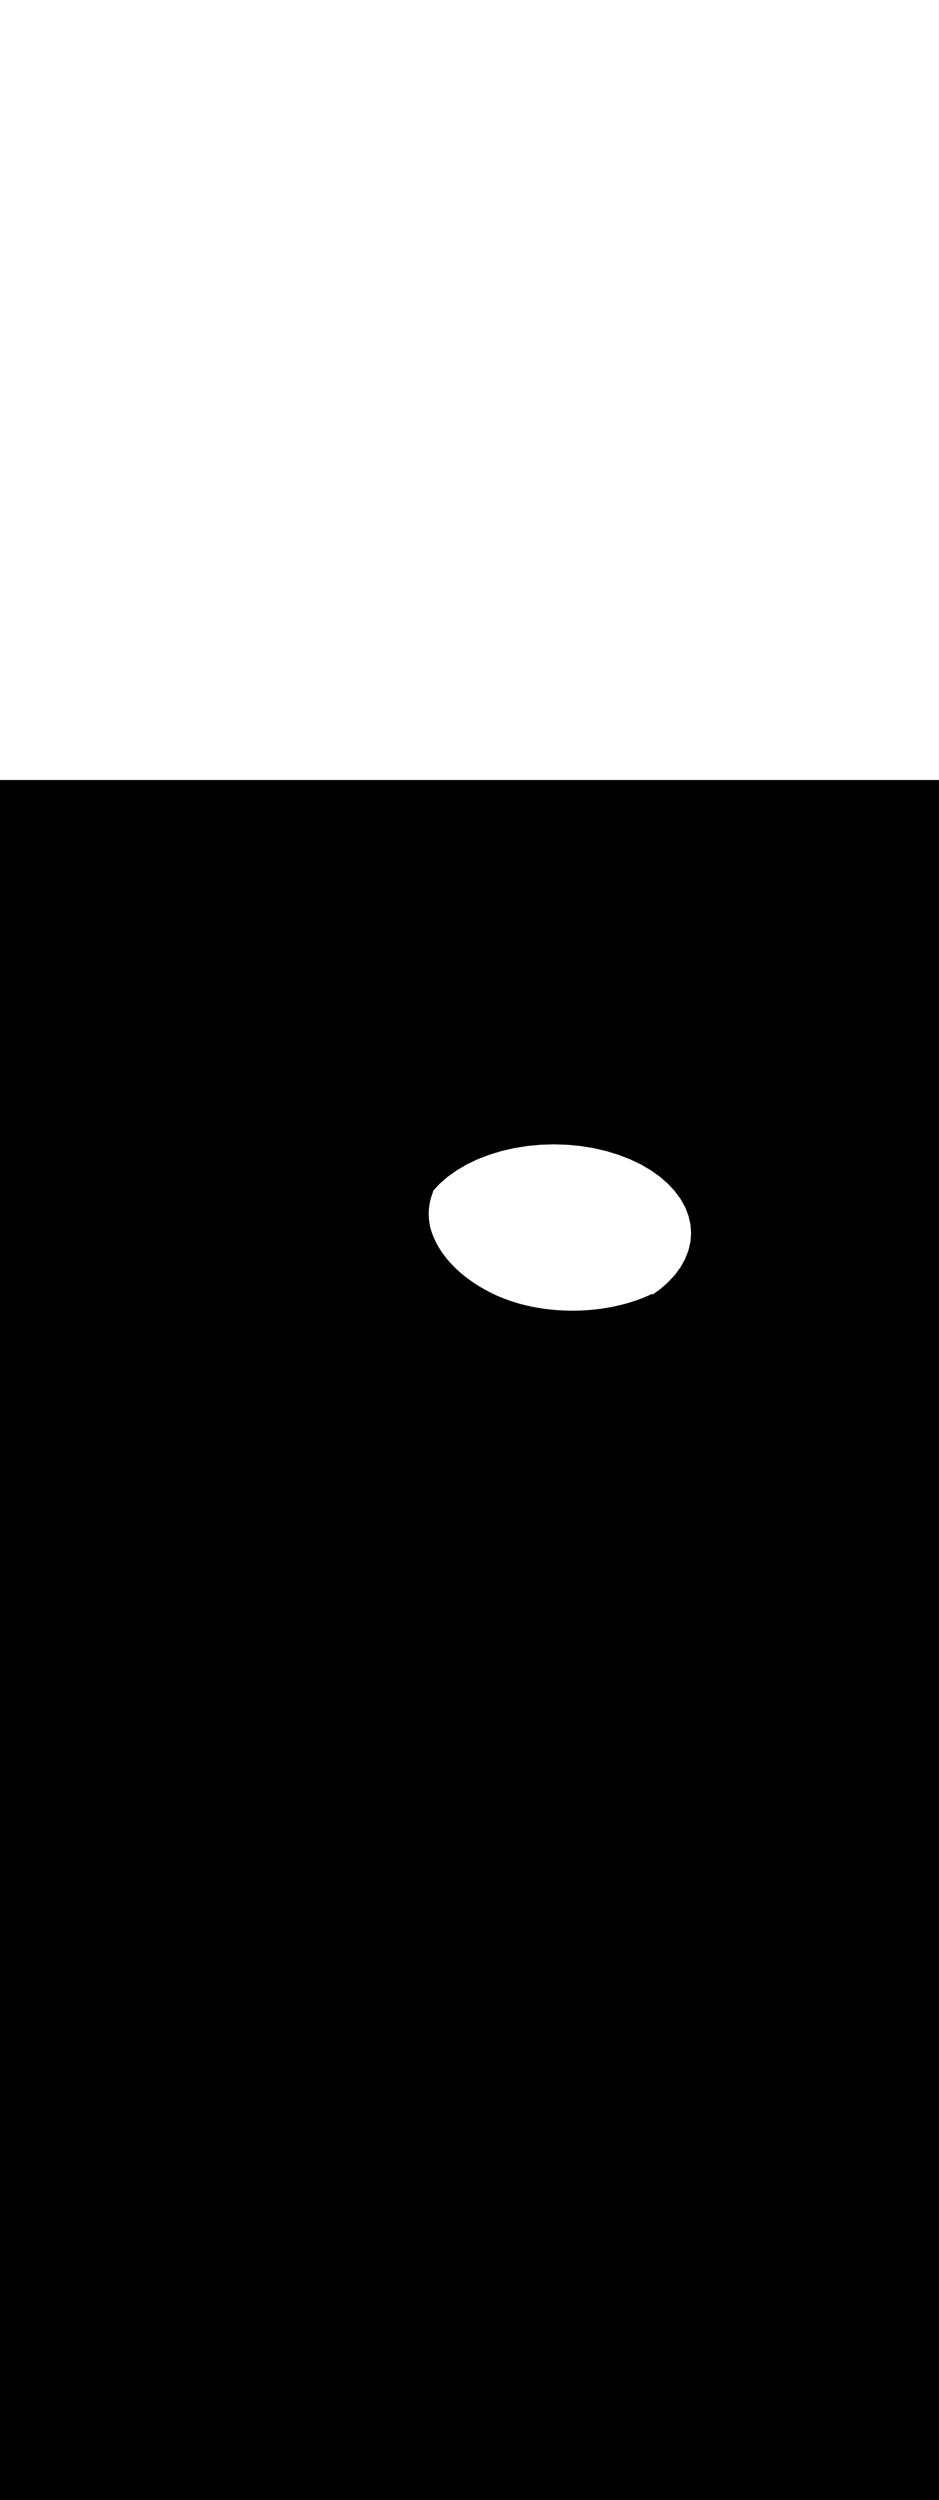 <ns0:svg xmlns:ns0="http://www.w3.org/2000/svg" version="1.1" id="Layer_1" x="0px" y="0px" viewBox="0 0 500 500" style="width: 188px;" xml:space="preserve" data-imageid="fast-food-1-34" imageName="Fast Food 1" class="illustrations_image"><ns0:rect x="0" y="0" width="100%" height="100%" fill="black" /><ns0:g id="white-shapes" style="display:inline;opacity:1"><ns0:style type="text/css" style="fill:white;display:inline;opacity:1" fill="white" /><ns0:path class="st15_fast-food-1-34" cx="294.9" cy="241" rx="73.1" ry="47.2" id="element_73" d="M 367.648 236.374 L 366.595 231.792 L 364.852 227.299 L 362.436 222.937 L 359.368 218.75 L 355.68 214.777 L 351.407 211.057 L 346.59 207.625 L 341.274 204.514 L 335.512 201.755 L 329.359 199.373 L 322.874 197.393 L 316.12 195.832 L 309.161 194.707 L 302.065 194.027 L 294.9 193.8 L 287.735 194.027 L 280.639 194.707 L 273.68 195.832 L 266.926 197.393 L 260.441 199.373 L 254.288 201.755 L 248.526 204.514 L 243.21 207.625 L 238.393 211.057 L 234.12 214.777 L 230.49 218.687 L 230.513 218.718 L 230.538 218.759 L 230.56 218.803 L 230.577 218.849 L 230.589 218.896 L 230.597 218.945 L 230.6 218.994 L 230.598 219.043 L 230.592 219.091 L 230.58 219.139 L 230.565 219.185 L 230.472 219.417 L 230.383 219.647 L 230.295 219.878 L 230.209 220.109 L 230.125 220.341 L 230.043 220.573 L 229.962 220.806 L 229.884 221.039 L 229.807 221.273 L 229.732 221.506 L 229.66 221.741 L 229.589 221.975 L 229.52 222.21 L 229.452 222.445 L 229.387 222.681 L 229.324 222.917 L 229.262 223.153 L 229.202 223.39 L 229.145 223.626 L 229.089 223.863 L 229.035 224.101 L 228.982 224.338 L 228.932 224.576 L 228.884 224.815 L 228.837 225.053 L 228.793 225.291 L 228.75 225.53 L 228.709 225.769 L 228.67 226.008 L 228.633 226.248 L 228.598 226.487 L 228.564 226.727 L 228.533 226.967 L 228.504 227.207 L 228.476 227.447 L 228.45 227.687 L 228.426 227.927 L 228.404 228.168 L 228.384 228.408 L 228.366 228.649 L 228.35 228.889 L 228.335 229.13 L 228.323 229.371 L 228.312 229.612 L 228.303 229.852 L 228.297 230.093 L 228.292 230.334 L 228.289 230.575 L 228.287 230.816 L 228.288 231.056 L 228.291 231.297 L 228.295 231.538 L 228.302 231.778 L 228.31 232.019 L 228.32 232.259 L 228.332 232.5 L 228.346 232.74 L 228.362 232.98 L 228.38 233.22 L 228.4 233.46 L 228.422 233.7 L 228.445 233.94 L 228.471 234.179 L 228.498 234.418 L 228.527 234.657 L 228.559 234.896 L 228.592 235.135 L 228.627 235.374 L 228.663 235.612 L 228.702 235.85 L 228.743 236.088 L 228.786 236.325 L 228.83 236.562 L 228.877 236.8 L 228.925 237.036 L 228.975 237.273 L 229.027 237.509 L 229.082 237.745 L 229.138 237.98 L 229.195 238.215 L 229.255 238.45 L 229.317 238.685 L 229.381 238.919 L 229.446 239.152 L 229.514 239.386 L 229.583 239.619 L 229.655 239.851 L 229.728 240.083 L 229.803 240.315 L 229.88 240.546 L 229.959 240.777 L 230.04 241.007 L 230.123 241.237 L 230.208 241.467 L 230.295 241.695 L 230.383 241.924 L 230.474 242.152 L 230.566 242.379 L 230.662 242.608 L 230.663 242.611 L 230.663 242.611 L 230.828 243.013 L 230.995 243.412 L 231.167 243.808 L 231.343 244.203 L 231.524 244.596 L 231.708 244.987 L 231.896 245.376 L 232.088 245.763 L 232.284 246.148 L 232.483 246.532 L 232.687 246.913 L 232.894 247.293 L 233.105 247.671 L 233.32 248.047 L 233.538 248.421 L 233.76 248.793 L 233.986 249.163 L 234.215 249.531 L 234.448 249.898 L 234.684 250.262 L 234.924 250.625 L 235.166 250.985 L 235.413 251.344 L 235.662 251.7 L 235.915 252.055 L 236.171 252.408 L 236.431 252.759 L 236.693 253.108 L 236.959 253.454 L 237.228 253.799 L 237.5 254.142 L 237.774 254.483 L 238.052 254.822 L 238.333 255.159 L 238.616 255.494 L 238.903 255.827 L 239.192 256.158 L 239.484 256.487 L 239.779 256.814 L 240.077 257.139 L 240.377 257.462 L 240.68 257.783 L 240.985 258.102 L 241.293 258.418 L 241.604 258.733 L 241.916 259.046 L 242.232 259.356 L 242.55 259.665 L 242.87 259.971 L 243.192 260.276 L 243.517 260.578 L 243.844 260.879 L 244.173 261.177 L 244.505 261.473 L 244.838 261.767 L 245.174 262.059 L 245.511 262.348 L 245.851 262.636 L 246.192 262.922 L 246.536 263.205 L 246.881 263.486 L 247.229 263.766 L 247.578 264.043 L 247.929 264.318 L 248.281 264.59 L 248.636 264.861 L 248.992 265.129 L 249.349 265.396 L 249.708 265.66 L 250.069 265.922 L 250.431 266.182 L 250.795 266.439 L 251.16 266.695 L 251.527 266.948 L 251.894 267.199 L 252.264 267.448 L 252.634 267.694 L 253.006 267.939 L 253.378 268.181 L 253.752 268.421 L 254.128 268.659 L 254.504 268.894 L 254.881 269.128 L 255.259 269.359 L 255.638 269.588 L 256.018 269.814 L 256.399 270.039 L 256.781 270.261 L 257.164 270.481 L 257.547 270.698 L 257.931 270.913 L 258.316 271.126 L 258.701 271.337 L 259.087 271.546 L 259.474 271.752 L 259.861 271.956 L 260.249 272.157 L 260.637 272.357 L 261.026 272.554 L 261.765 272.928 L 262.509 273.293 L 263.259 273.651 L 264.015 274.001 L 264.776 274.344 L 265.544 274.68 L 266.316 275.009 L 267.095 275.33 L 267.879 275.645 L 268.668 275.951 L 269.462 276.251 L 270.261 276.543 L 271.065 276.828 L 271.873 277.105 L 272.686 277.376 L 273.504 277.639 L 274.326 277.894 L 275.153 278.143 L 275.983 278.384 L 276.818 278.618 L 277.656 278.845 L 278.498 279.064 L 279.344 279.276 L 280.193 279.481 L 281.046 279.679 L 281.901 279.869 L 282.76 280.052 L 283.622 280.228 L 284.487 280.396 L 285.355 280.558 L 286.225 280.712 L 287.098 280.859 L 287.973 280.999 L 288.85 281.131 L 289.73 281.256 L 290.612 281.374 L 291.495 281.485 L 292.38 281.589 L 293.267 281.685 L 294.155 281.774 L 295.045 281.856 L 295.936 281.931 L 296.828 281.998 L 297.722 282.059 L 298.616 282.112 L 299.511 282.158 L 300.406 282.197 L 301.302 282.229 L 302.199 282.253 L 303.096 282.27 L 303.992 282.281 L 304.889 282.284 L 305.786 282.279 L 306.683 282.268 L 307.579 282.25 L 308.475 282.224 L 309.37 282.192 L 310.265 282.152 L 311.159 282.105 L 312.051 282.051 L 312.943 281.99 L 313.833 281.921 L 314.723 281.846 L 315.61 281.764 L 316.496 281.674 L 317.381 281.577 L 318.263 281.473 L 319.144 281.363 L 320.022 281.245 L 320.899 281.12 L 321.773 280.988 L 322.644 280.849 L 323.513 280.702 L 324.38 280.549 L 325.243 280.389 L 326.104 280.222 L 326.961 280.047 L 327.815 279.866 L 328.666 279.677 L 329.514 279.482 L 330.358 279.28 L 331.198 279.07 L 332.035 278.854 L 332.867 278.63 L 333.696 278.4 L 334.52 278.162 L 335.34 277.918 L 336.156 277.666 L 336.967 277.408 L 337.773 277.143 L 338.574 276.87 L 339.371 276.591 L 340.163 276.305 L 340.949 276.012 L 341.73 275.712 L 342.506 275.405 L 343.276 275.091 L 344.041 274.77 L 344.802 274.441 L 344.802 274.441 L 344.803 274.44 L 344.824 274.431 L 344.845 274.422 L 344.867 274.413 L 344.888 274.404 L 344.909 274.395 L 344.93 274.386 L 344.951 274.377 L 344.972 274.368 L 344.993 274.359 L 345.015 274.35 L 345.036 274.341 L 345.057 274.332 L 345.078 274.322 L 345.099 274.313 L 345.12 274.304 L 345.141 274.295 L 345.162 274.286 L 345.183 274.277 L 345.204 274.268 L 345.225 274.259 L 345.246 274.25 L 345.267 274.241 L 345.288 274.231 L 345.309 274.222 L 345.33 274.213 L 345.351 274.204 L 345.372 274.195 L 345.393 274.186 L 345.413 274.176 L 345.434 274.167 L 345.455 274.158 L 345.476 274.149 L 345.497 274.139 L 345.518 274.13 L 345.539 274.121 L 345.559 274.112 L 345.58 274.102 L 345.601 274.093 L 345.622 274.084 L 345.643 274.074 L 345.663 274.065 L 345.684 274.055 L 345.705 274.046 L 345.726 274.036 L 345.746 274.027 L 345.767 274.017 L 345.788 274.008 L 345.808 273.998 L 345.829 273.989 L 345.85 273.979 L 345.87 273.97 L 345.891 273.96 L 345.912 273.95 L 345.932 273.941 L 345.953 273.931 L 345.974 273.921 L 345.994 273.911 L 346.015 273.901 L 346.035 273.892 L 346.056 273.882 L 346.077 273.872 L 346.097 273.862 L 346.118 273.852 L 346.138 273.842 L 346.159 273.832 L 346.179 273.822 L 346.2 273.812 L 346.22 273.801 L 346.241 273.791 L 346.261 273.781 L 346.282 273.771 L 346.302 273.761 L 346.323 273.75 L 346.343 273.74 L 346.364 273.729 L 346.384 273.719 L 346.404 273.708 L 346.425 273.698 L 346.445 273.687 L 346.466 273.677 L 346.486 273.666 L 346.506 273.655 L 346.527 273.645 L 346.547 273.634 L 346.568 273.623 L 346.588 273.612 L 346.608 273.601 L 346.629 273.59 L 346.649 273.579 L 346.669 273.568 L 346.69 273.557 L 346.71 273.546 L 346.73 273.534 L 346.751 273.523 L 346.771 273.512 L 346.791 273.5 L 346.811 273.489 L 346.832 273.477 L 346.852 273.466 L 346.897 273.443 L 346.943 273.425 L 346.991 273.412 L 347.04 273.404 L 347.089 273.4 L 347.139 273.402 L 347.188 273.408 L 347.236 273.419 L 347.283 273.435 L 347.329 273.455 L 347.372 273.48 L 347.412 273.509 L 347.449 273.542 L 347.483 273.578 L 347.513 273.618 L 347.539 273.66 L 347.553 273.689 L 351.407 270.943 L 355.68 267.223 L 359.368 263.25 L 362.436 259.063 L 364.852 254.701 L 366.595 250.208 L 367.648 245.626 L 368.0 241.0 L 367.648 236.374 Z" style="fill:white;display:inline;opacity:1" fill="white" /></ns0:g></ns0:svg>